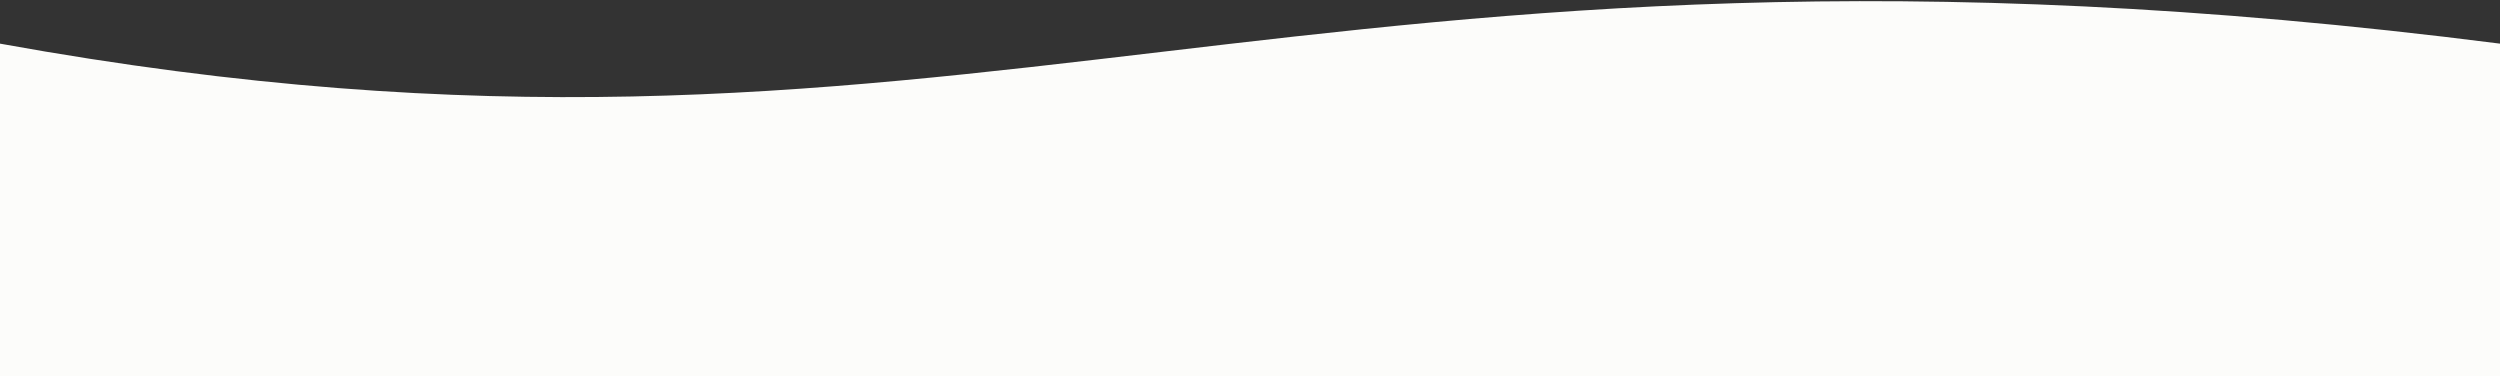 <svg width="1203" height="181" viewBox="0 0 1203 181" fill="none" xmlns="http://www.w3.org/2000/svg">
<rect x="0" y="0" width="1203" height="181" fill="#333333" stroke="none"/>
<path d="M0 21C469.801 106.109 619.5 -53.5 1203 21V181H0V21Z" fill="#FCFCFA"/>
</svg>